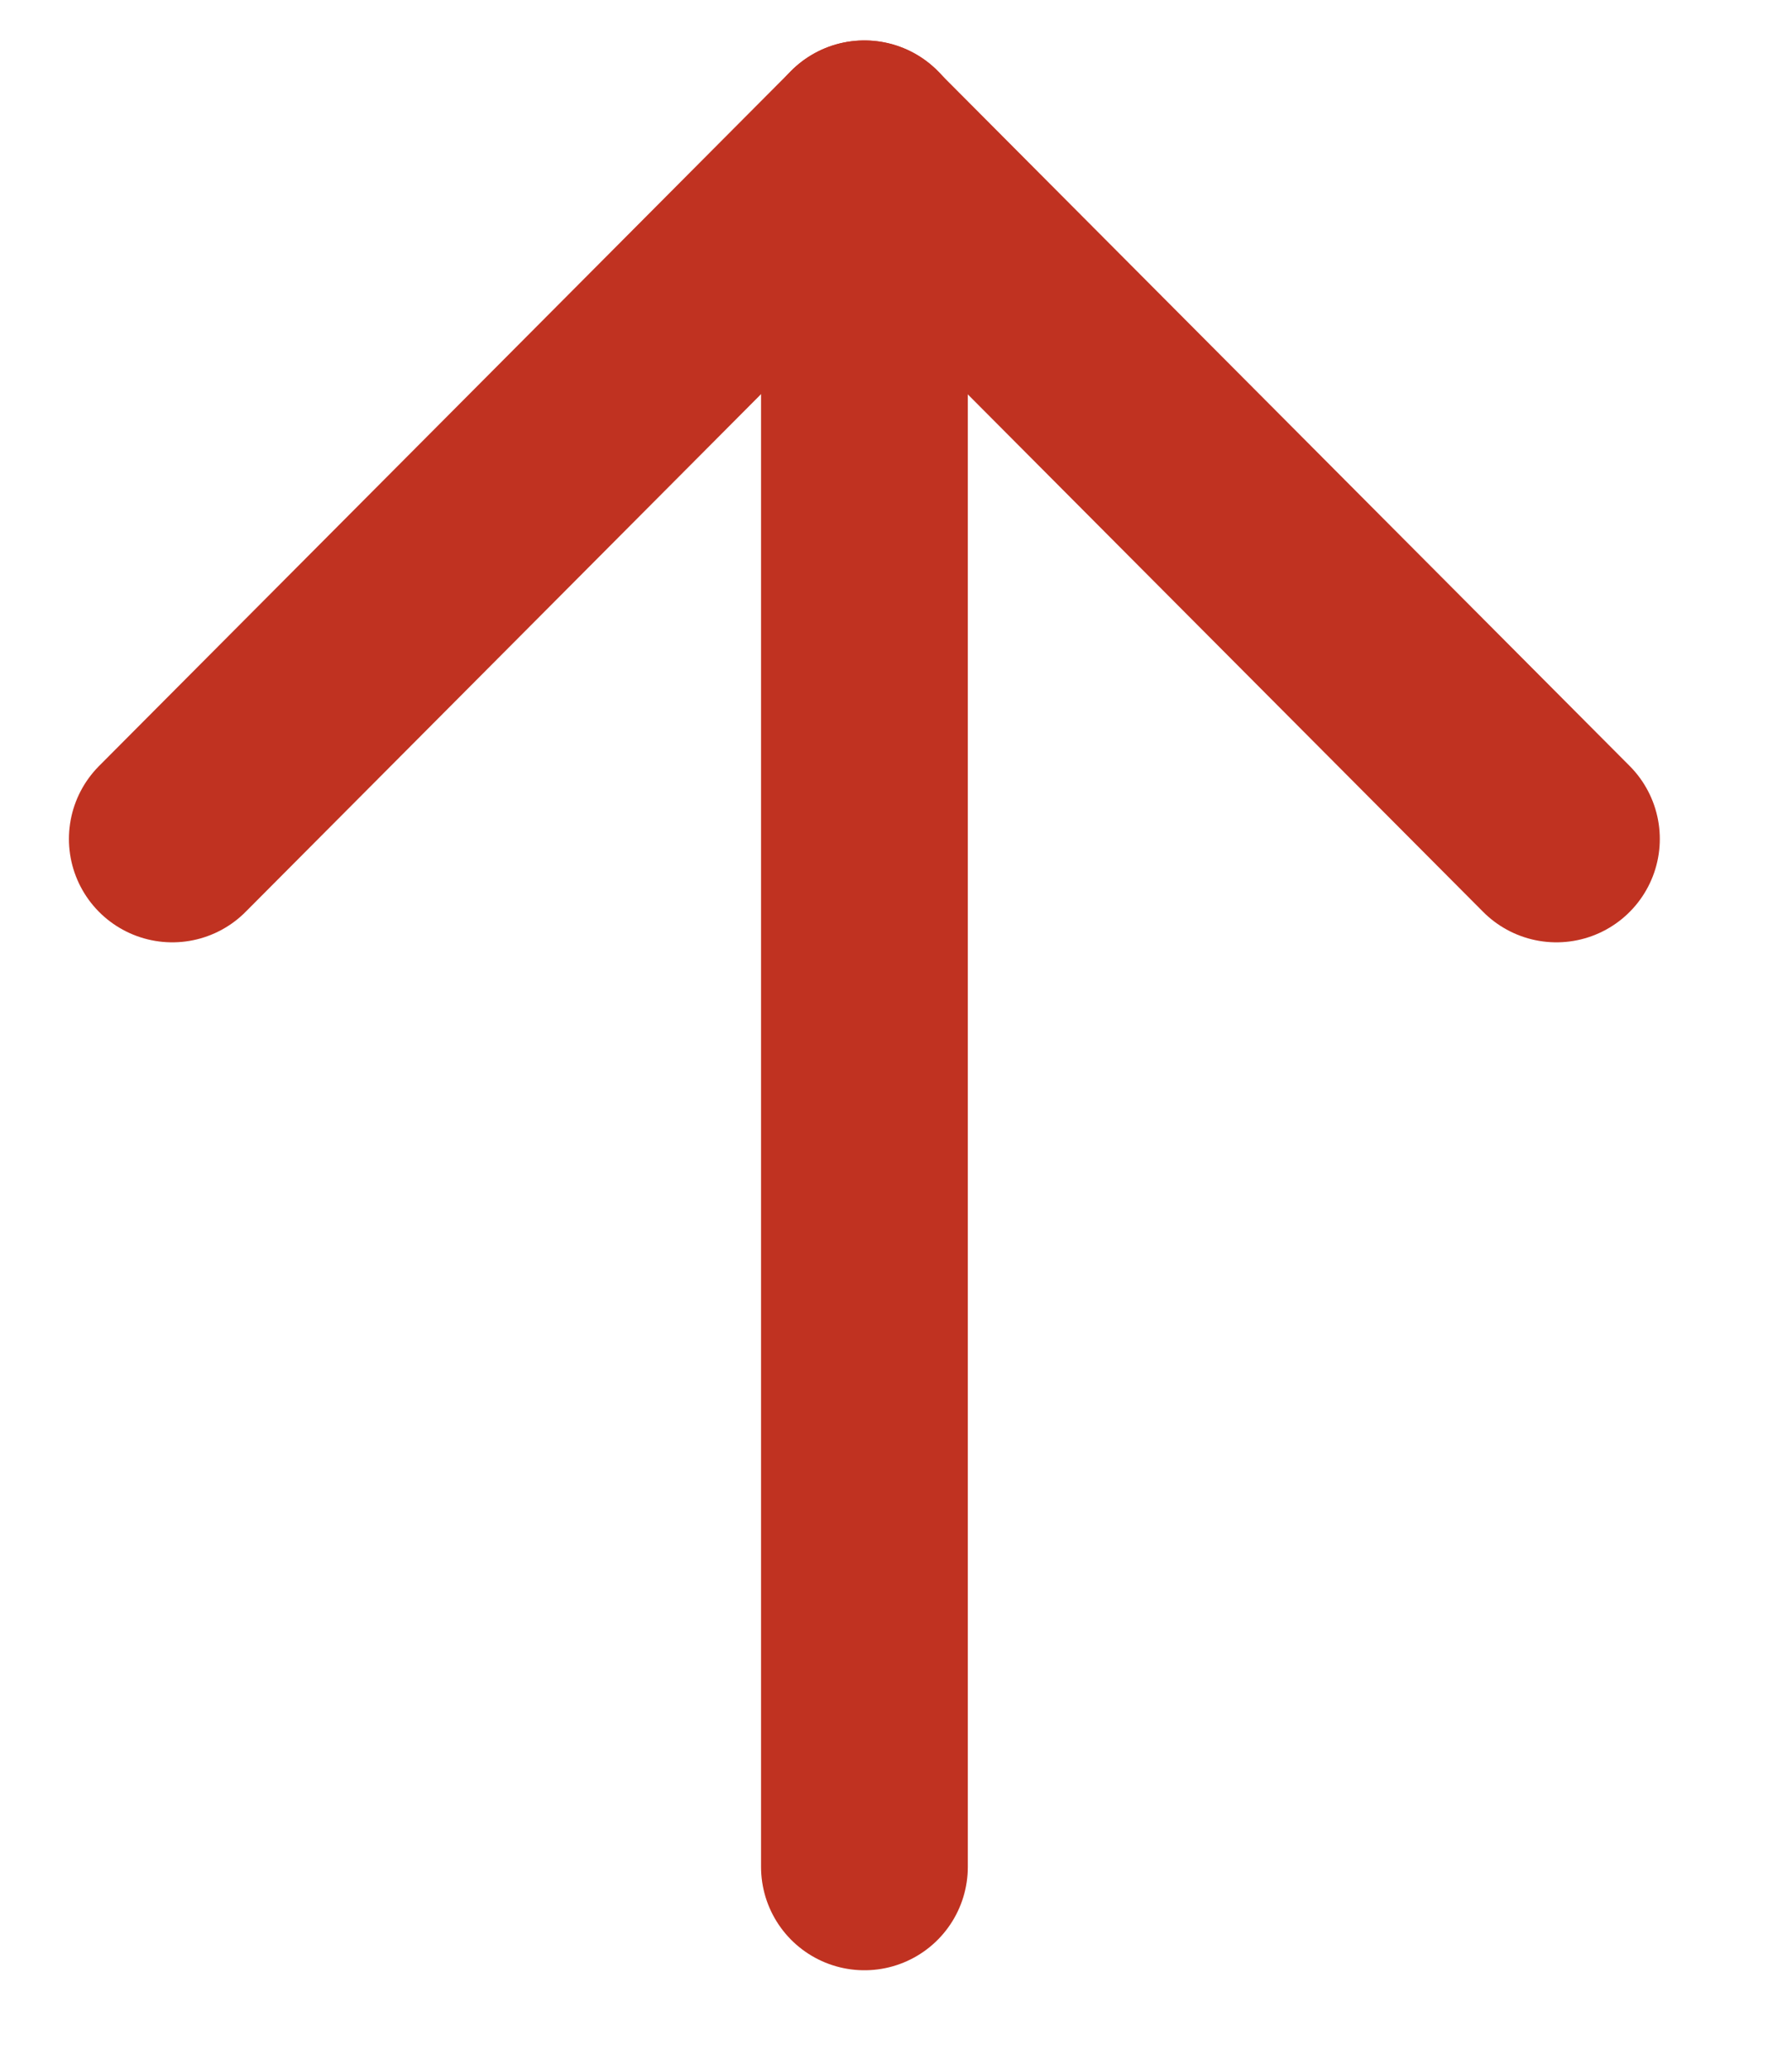 <svg width="13" height="15" viewBox="0 0 13 15" fill="none" xmlns="http://www.w3.org/2000/svg">
<path d="M6.271 1.043L6.271 13.543" stroke="#C03221" stroke-width="1.5" stroke-linecap="round" stroke-linejoin="round"/>
<path d="M1.25 6.086L6.27 1.044L11.291 6.086" stroke="#C03221" stroke-width="1.5" stroke-linecap="round" stroke-linejoin="round"/>
</svg>
